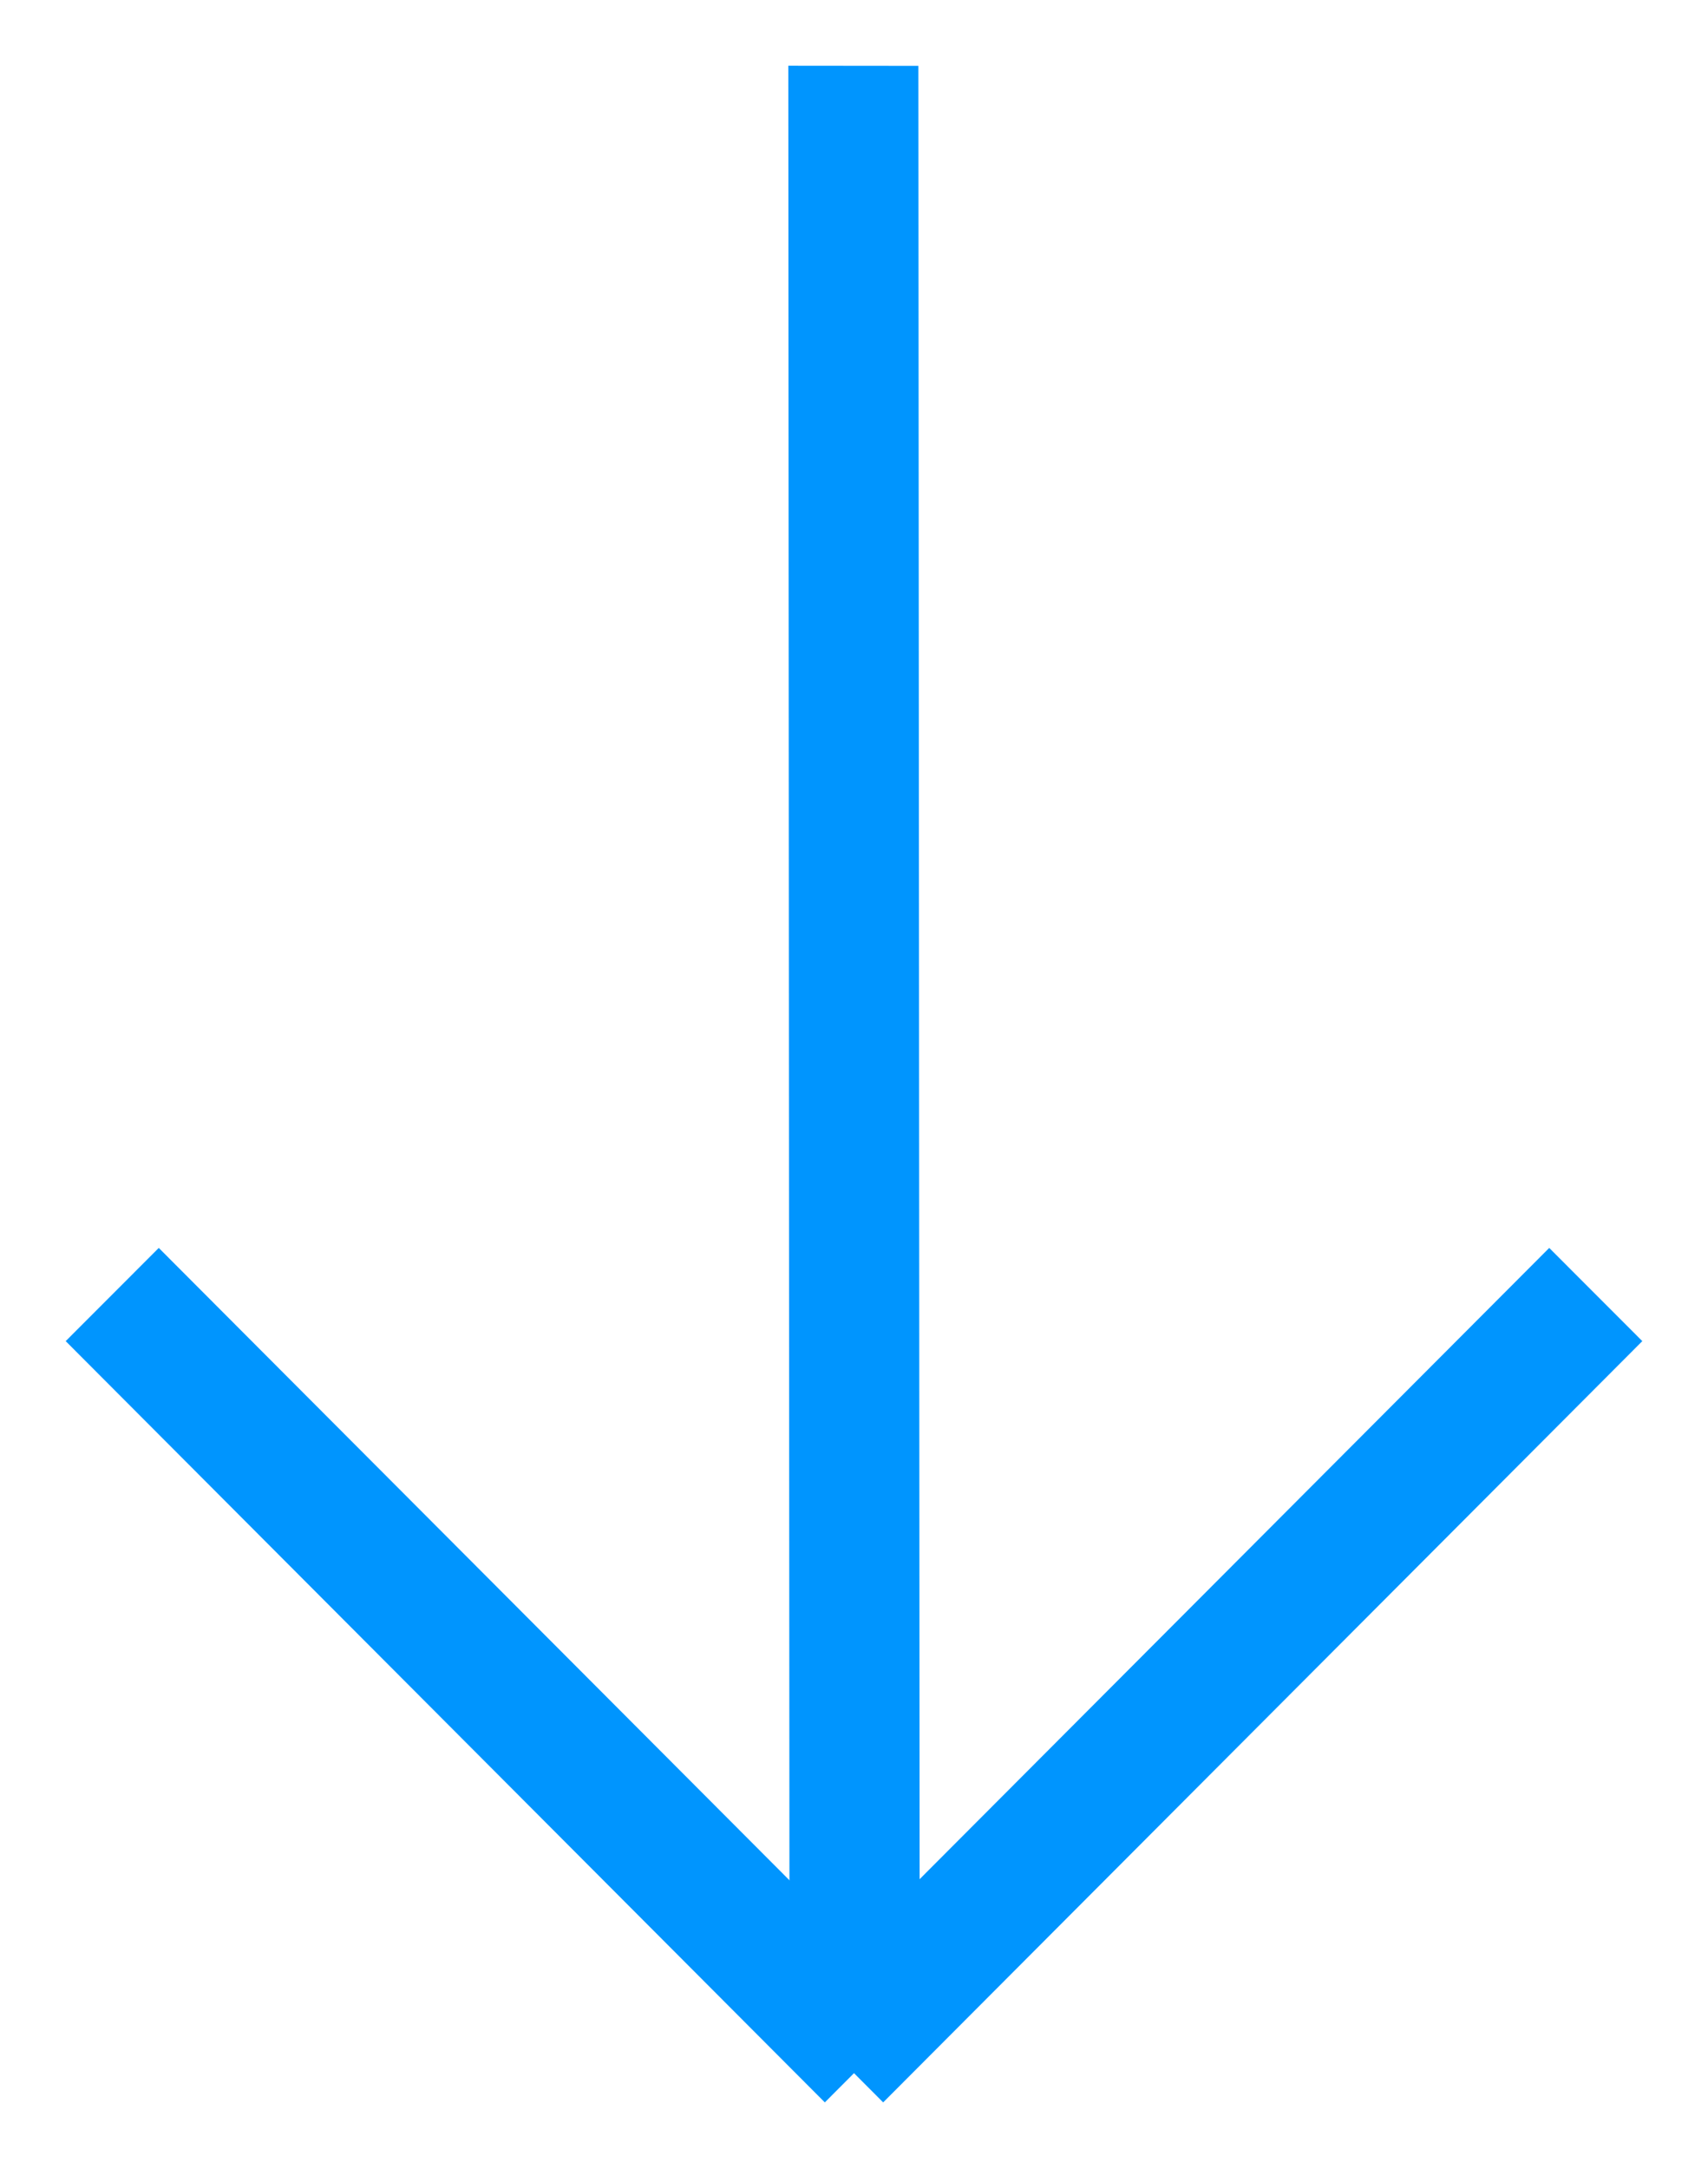 <?xml version="1.0" encoding="utf-8"?>
<!-- Generator: Adobe Illustrator 15.0.2, SVG Export Plug-In . SVG Version: 6.00 Build 0)  -->
<!DOCTYPE svg PUBLIC "-//W3C//DTD SVG 1.1//EN" "http://www.w3.org/Graphics/SVG/1.1/DTD/svg11.dtd">
<svg version="1.1" id="Layer_1" xmlns="http://www.w3.org/2000/svg" xmlns:xlink="http://www.w3.org/1999/xlink" x="0px" y="0px"
	 width="26px" height="33px" viewBox="0 0 26 33" enable-background="new 0 0 26 33" xml:space="preserve">
<path fill="#0095FE" d="M13.444,31.986l-1.417-1.42l11.556-11.58L25,20.404L13.444,31.986z"/>
<path fill="#0095FE" d="M13.973,30.566l-1.417,1.42L1,20.404l1.417-1.418L13.973,30.566z"/>
<path fill="#0095FE" d="M14,30l-1.982-0.002L12,1l1.98,0.002L14,30z"/>
</svg>
